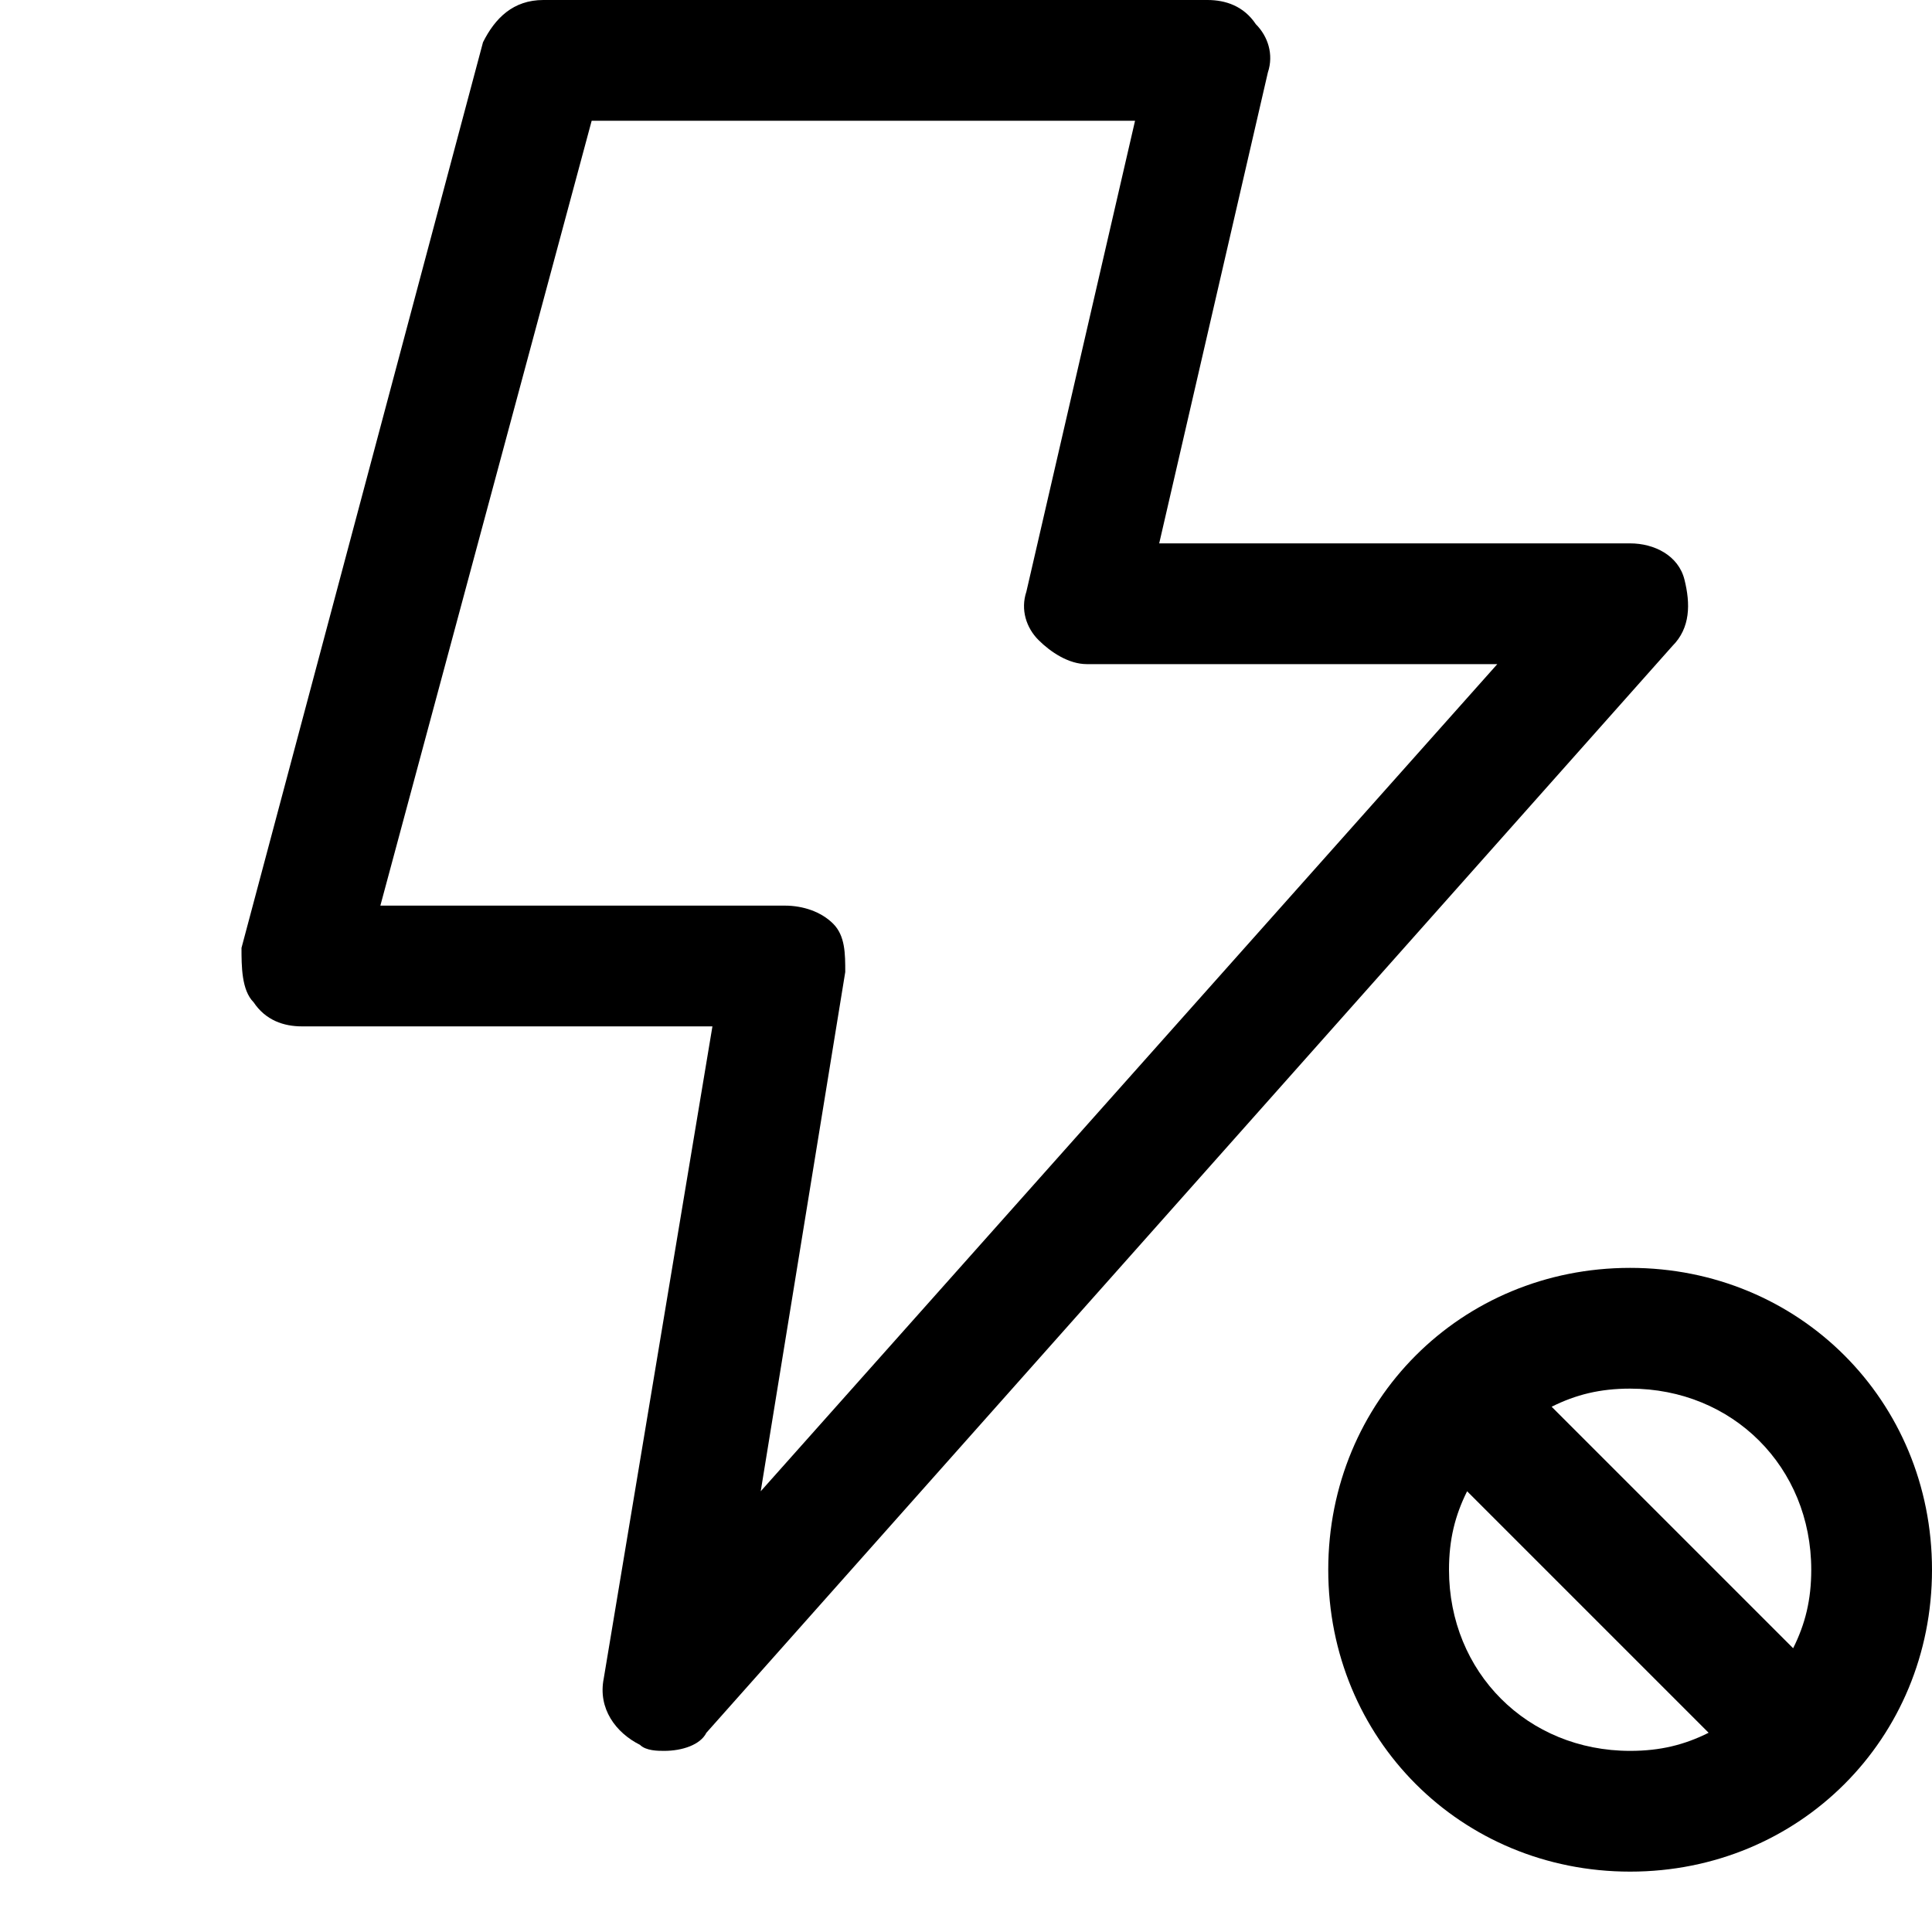 <?xml version="1.0" encoding="utf-8"?>
<!-- Generator: Adobe Illustrator 18.1.1, SVG Export Plug-In . SVG Version: 6.00 Build 0)  -->
<!DOCTYPE svg PUBLIC "-//W3C//DTD SVG 1.1//EN" "http://www.w3.org/Graphics/SVG/1.1/DTD/svg11.dtd">
<svg version="1.1" id="Layer_1" xmlns="http://www.w3.org/2000/svg" xmlns:xlink="http://www.w3.org/1999/xlink" x="0px" y="0px"
	 width="32px" height="32px" viewBox="0 0 32 32" enable-background="new 0 0 32 32" xml:space="preserve">
<path d="M10.6,28.9C10.7,29,10.9,29,11,29c0.3,0,0.6-0.1,0.7-0.3l16-18c0.3-0.3,0.3-0.7,0.2-1.1S27.4,9,27,9h-7.8L21,1.2
	c0.1-0.3,0-0.6-0.2-0.8C20.6,0.1,20.3,0,20,0H9C8.5,0,8.2,0.3,8,0.7l-4,15C4,16,4,16.4,4.2,16.6C4.4,16.9,4.7,17,5,17h6.8L10,27.8
	C9.9,28.3,10.2,28.7,10.6,28.9z M6.3,15L9.8,2h9L17,9.8c-0.1,0.3,0,0.6,0.2,0.8c0.2,0.2,0.5,0.4,0.8,0.4h6.8L12.6,24.7l1.4-8.6
	c0-0.3,0-0.6-0.2-0.8C13.6,15.1,13.3,15,13,15H6.3z"/>
<path d="M27,21c-2.8,0-5,2.2-5,5s2.2,5,5,5s5-2.2,5-5S29.8,21,27,21z M30,26c0,0.5-0.1,0.9-0.3,1.3l-4-4c0.4-0.2,0.8-0.3,1.3-0.3
	C28.7,23,30,24.3,30,26z M24,26c0-0.5,0.1-0.9,0.3-1.3l4,4C27.9,28.9,27.5,29,27,29C25.3,29,24,27.7,24,26z"/>
</svg>
